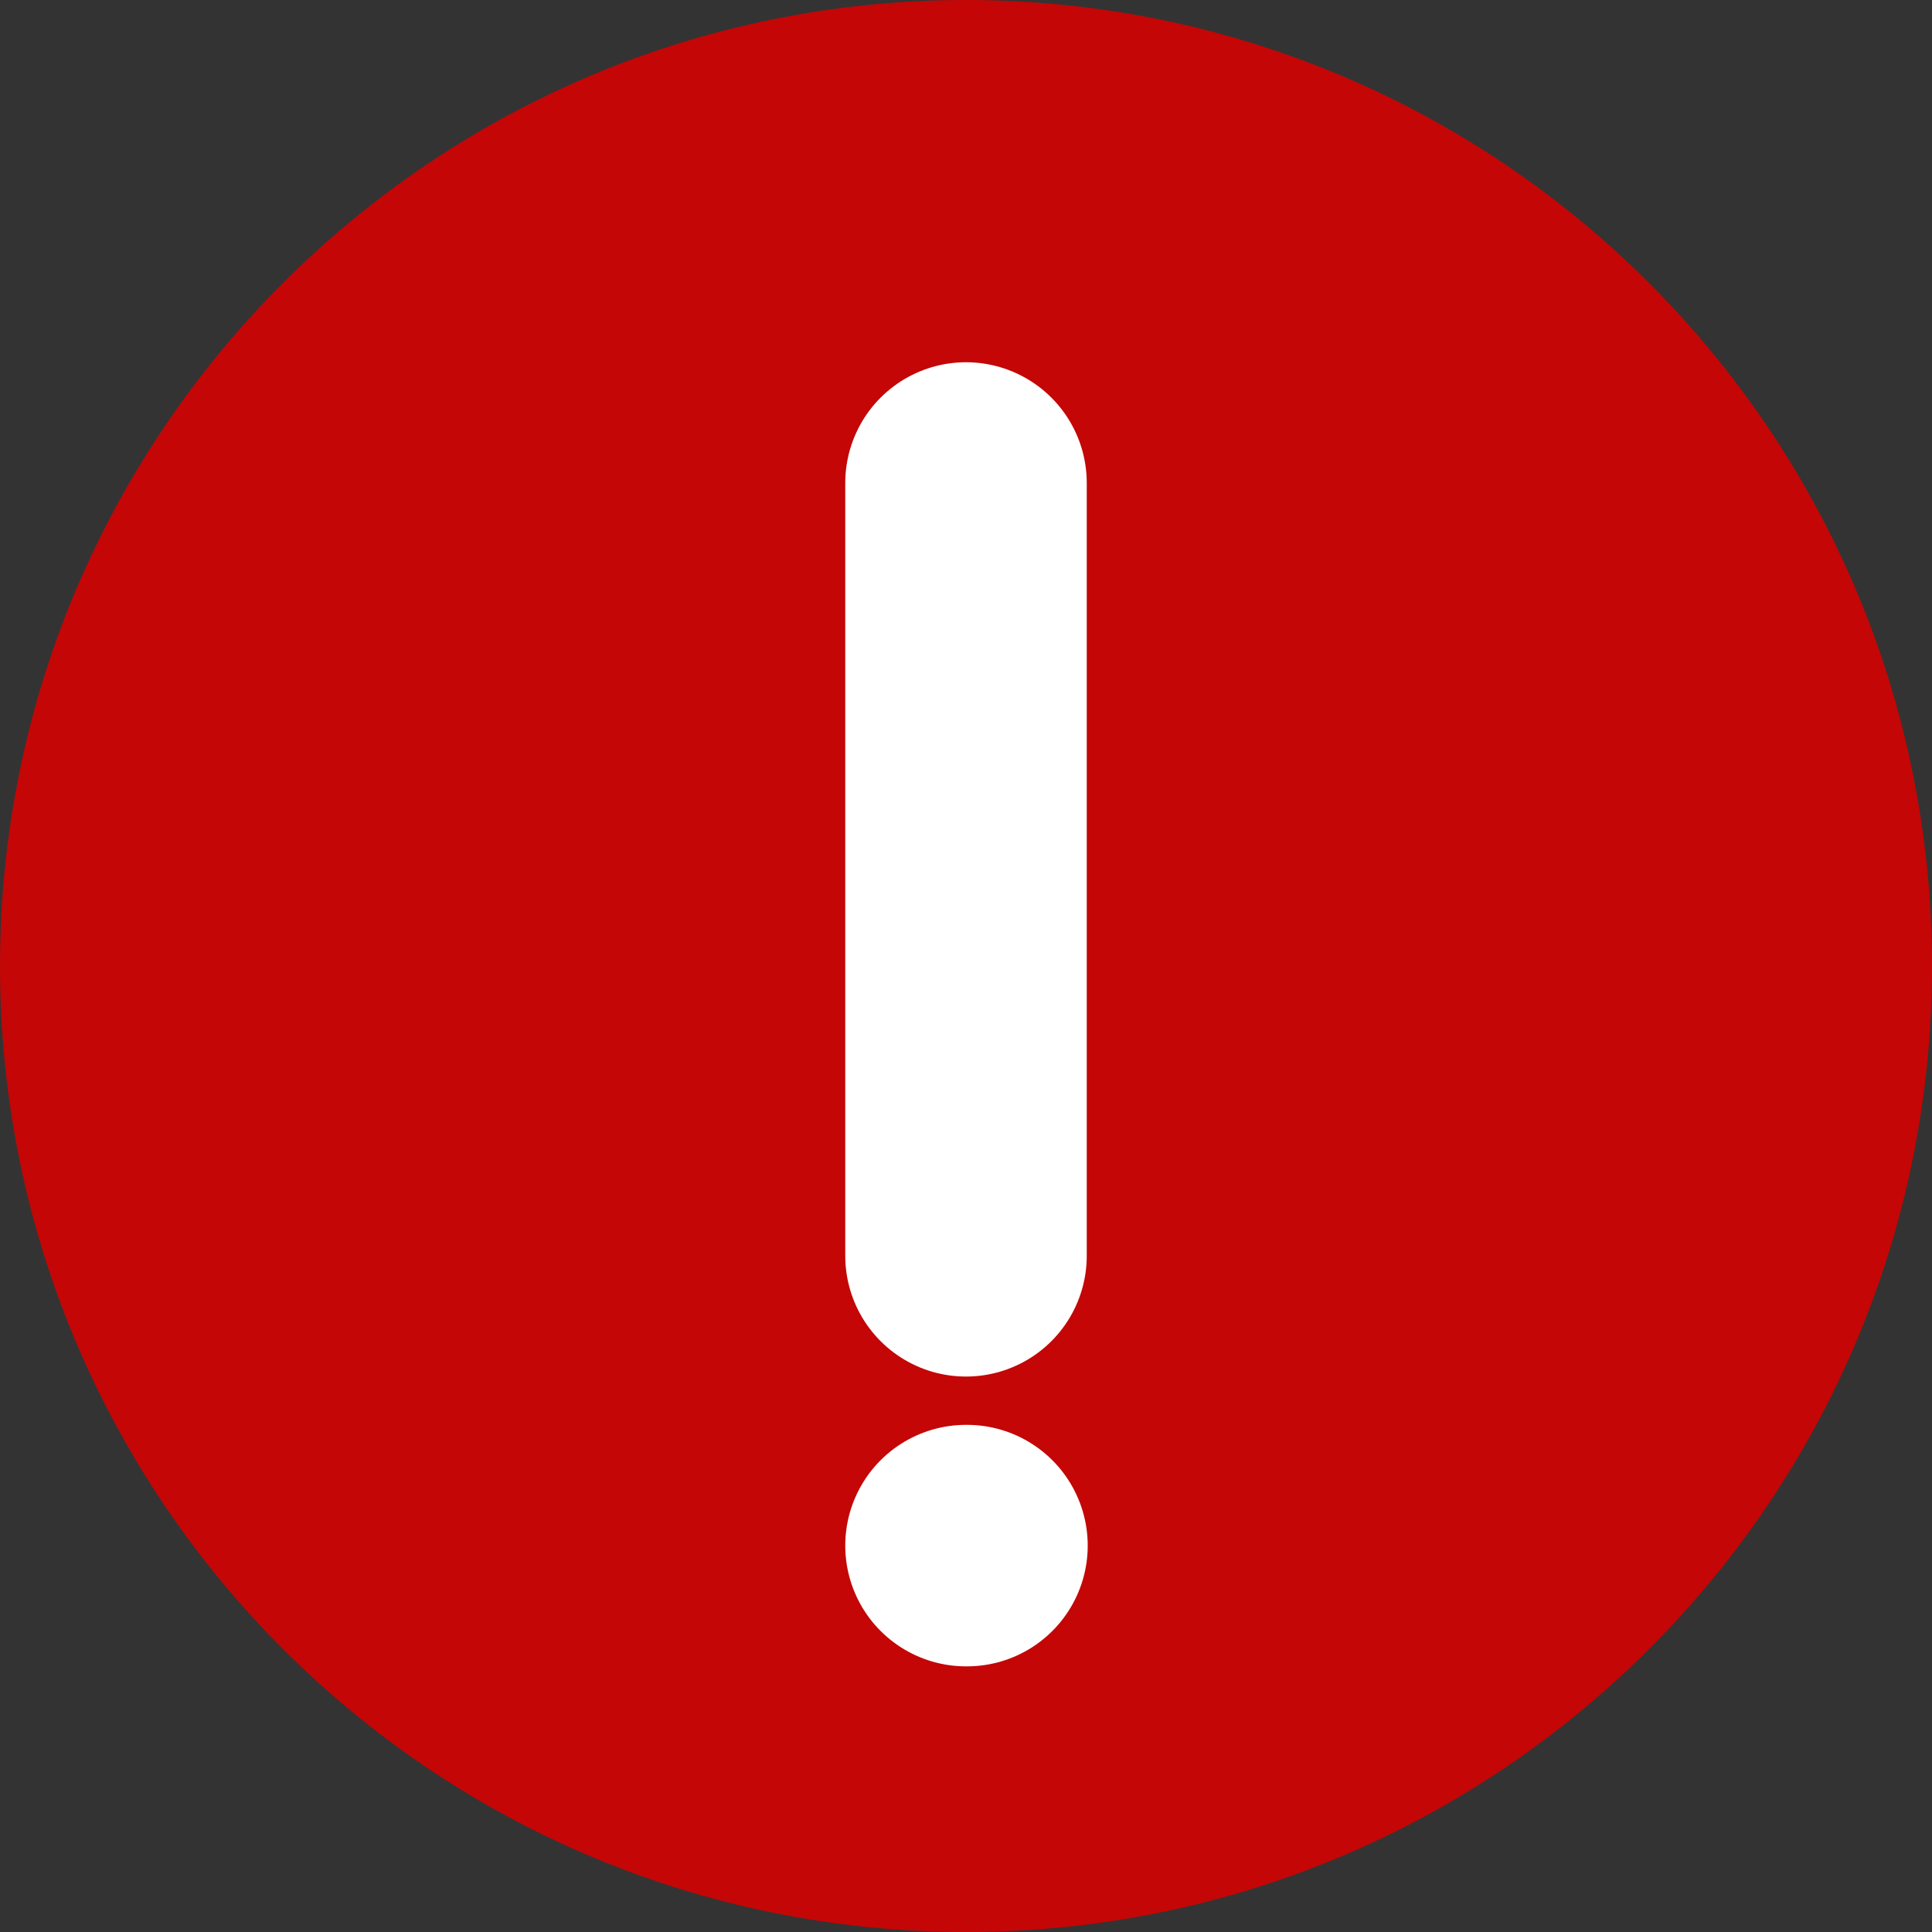 <svg width="16" height="16" viewBox="0 0 16 16" fill="none" xmlns="http://www.w3.org/2000/svg">
<rect x="0" y="0" width="16" height="16" fill="#333333" stroke="none"/>
<path d="M8 16C12.418 16 16 12.418 16 8C16 3.582 12.418 0 8 0C3.582 0 0 3.582 0 8C0 12.418 3.582 16 8 16Z" fill="#C40606"/>
<path d="M8 4L8 10.4" stroke="white" stroke-width="2" stroke-linecap="round" stroke-linejoin="round"/>
<path d="M8 12.8H8.008" stroke="white" stroke-width="2" stroke-linecap="round" stroke-linejoin="round"/>
</svg>
